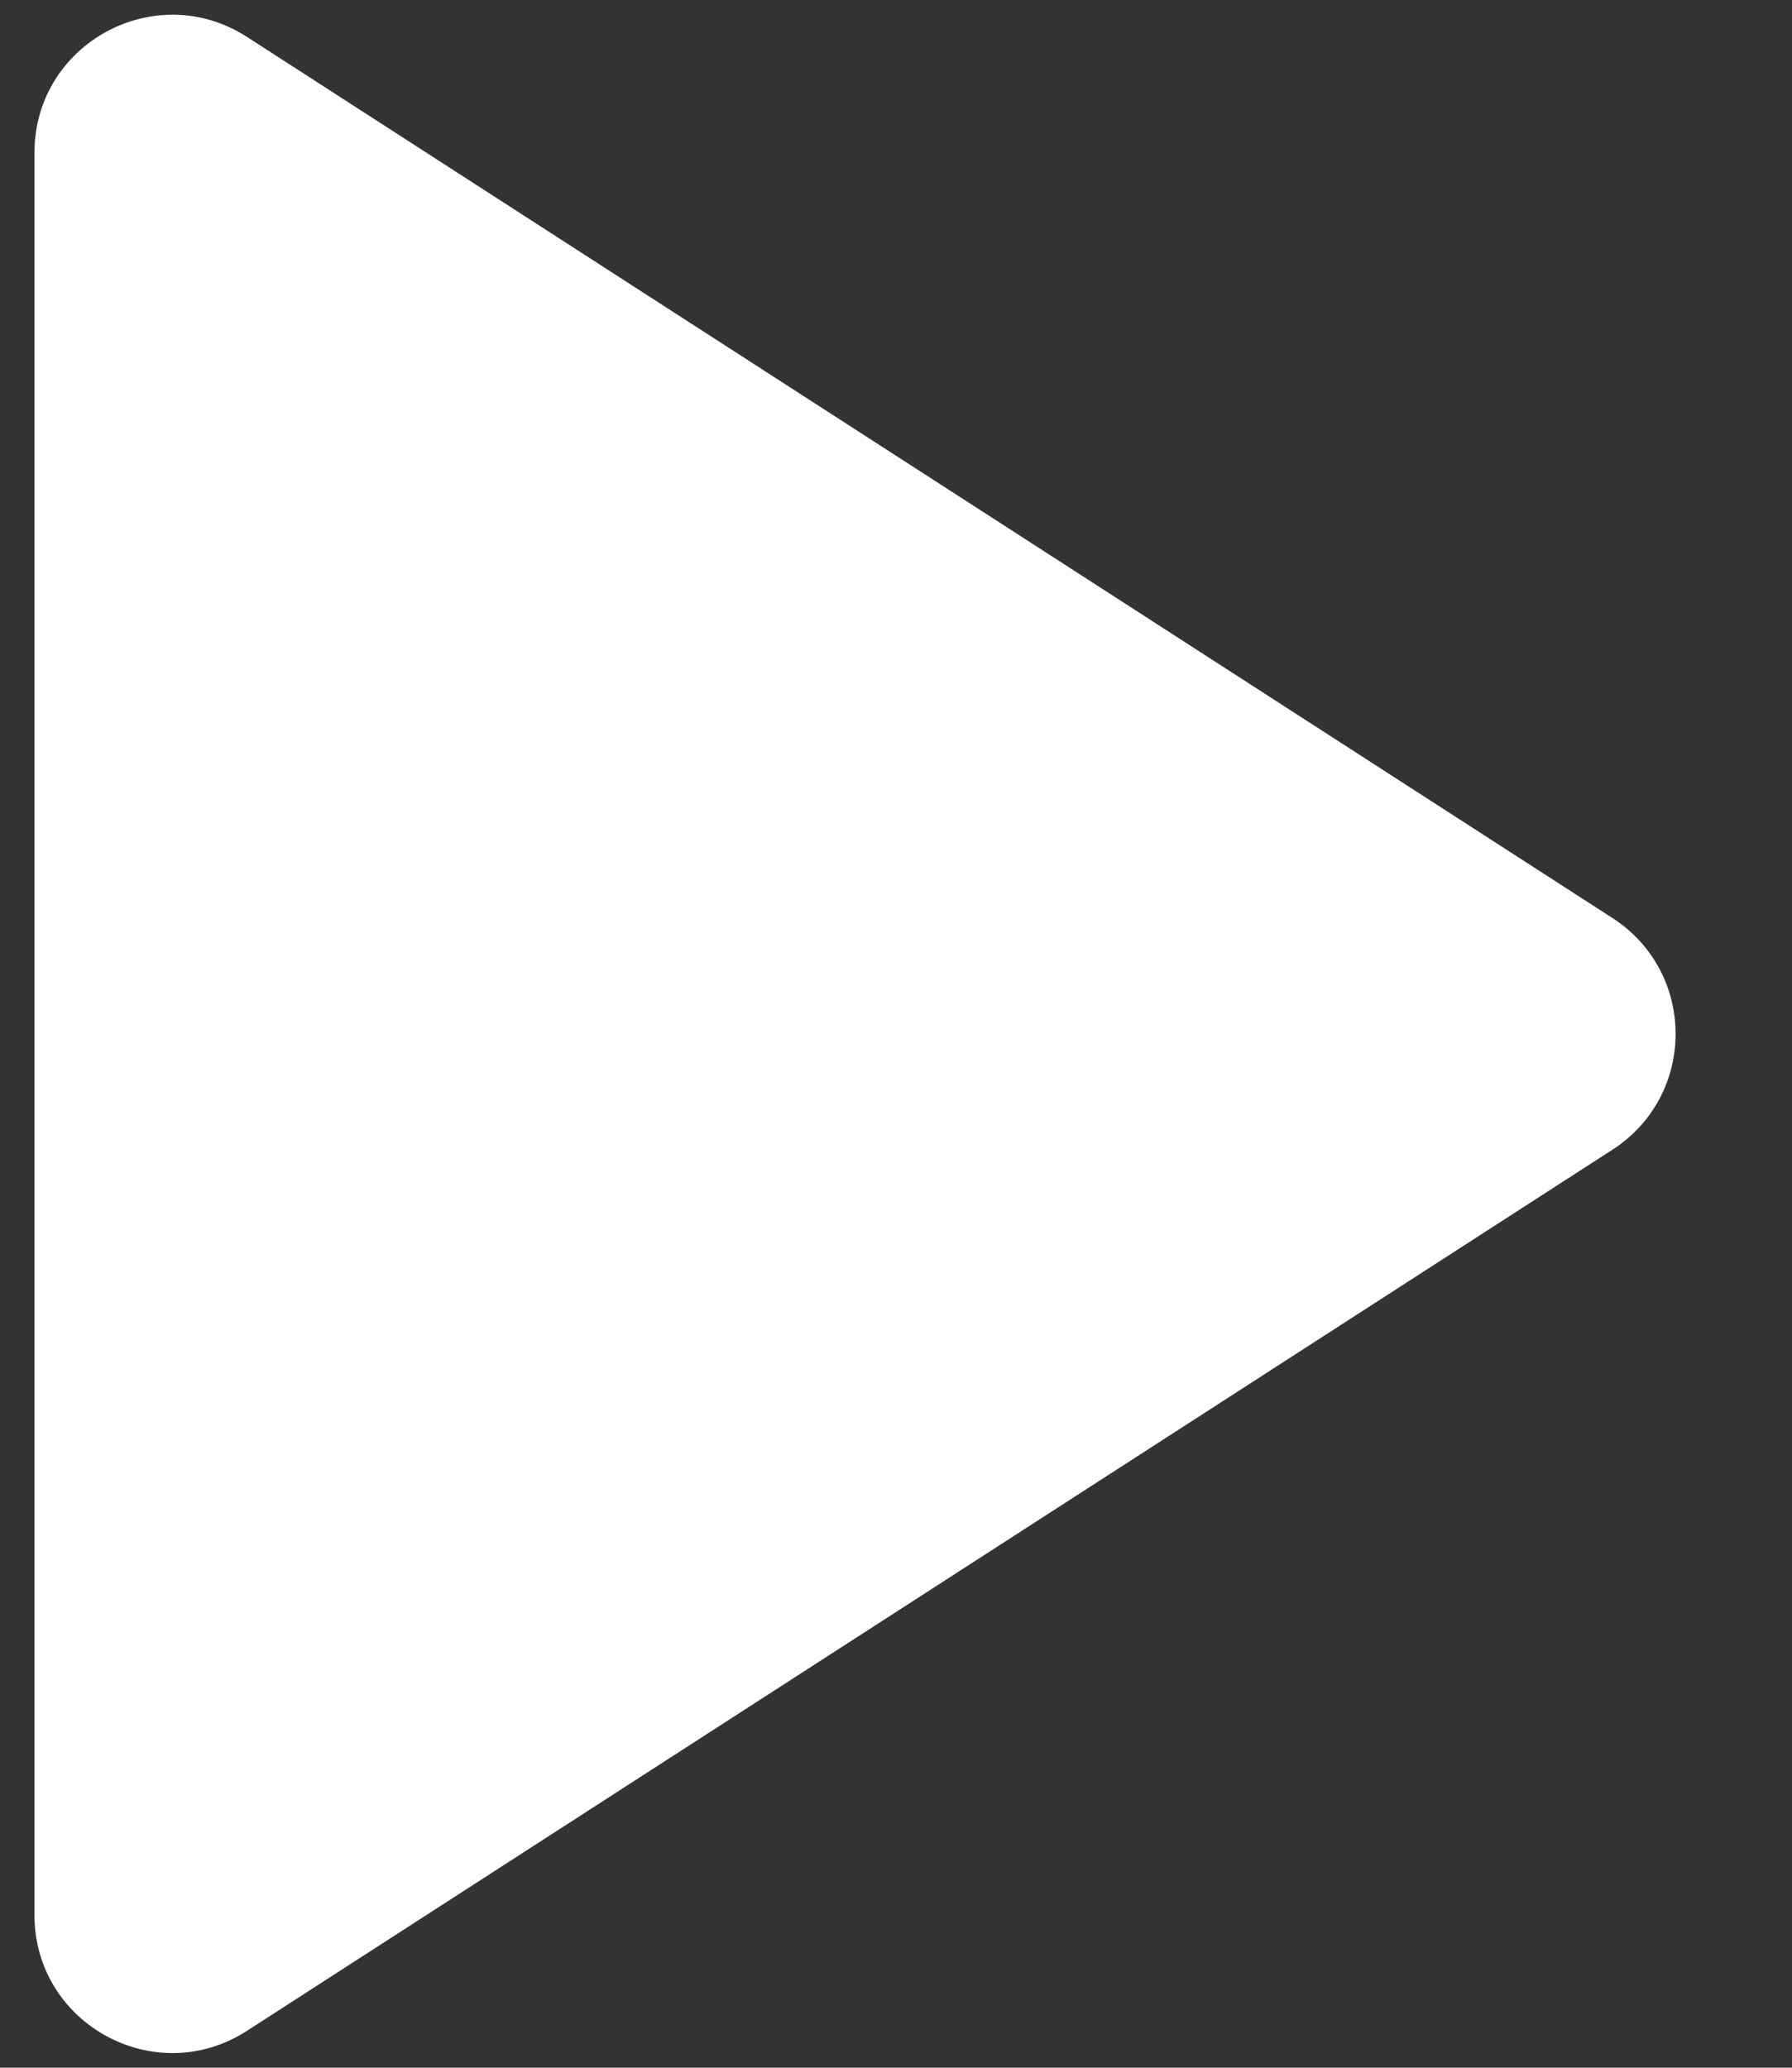 <svg width="13" height="15" viewBox="0 0 13 15" fill="none" xmlns="http://www.w3.org/2000/svg">
<rect x="0" y="0" width="13" height="15" fill="#333333" stroke="none"/>
<path d="M11.698 8.34C12.308 7.946 12.308 7.054 11.698 6.66L1.792 0.268C1.127 -0.161 0.25 0.316 0.25 1.108L0.25 13.892C0.25 14.684 1.127 15.162 1.792 14.732L11.698 8.34Z" fill="white"/>
</svg>
